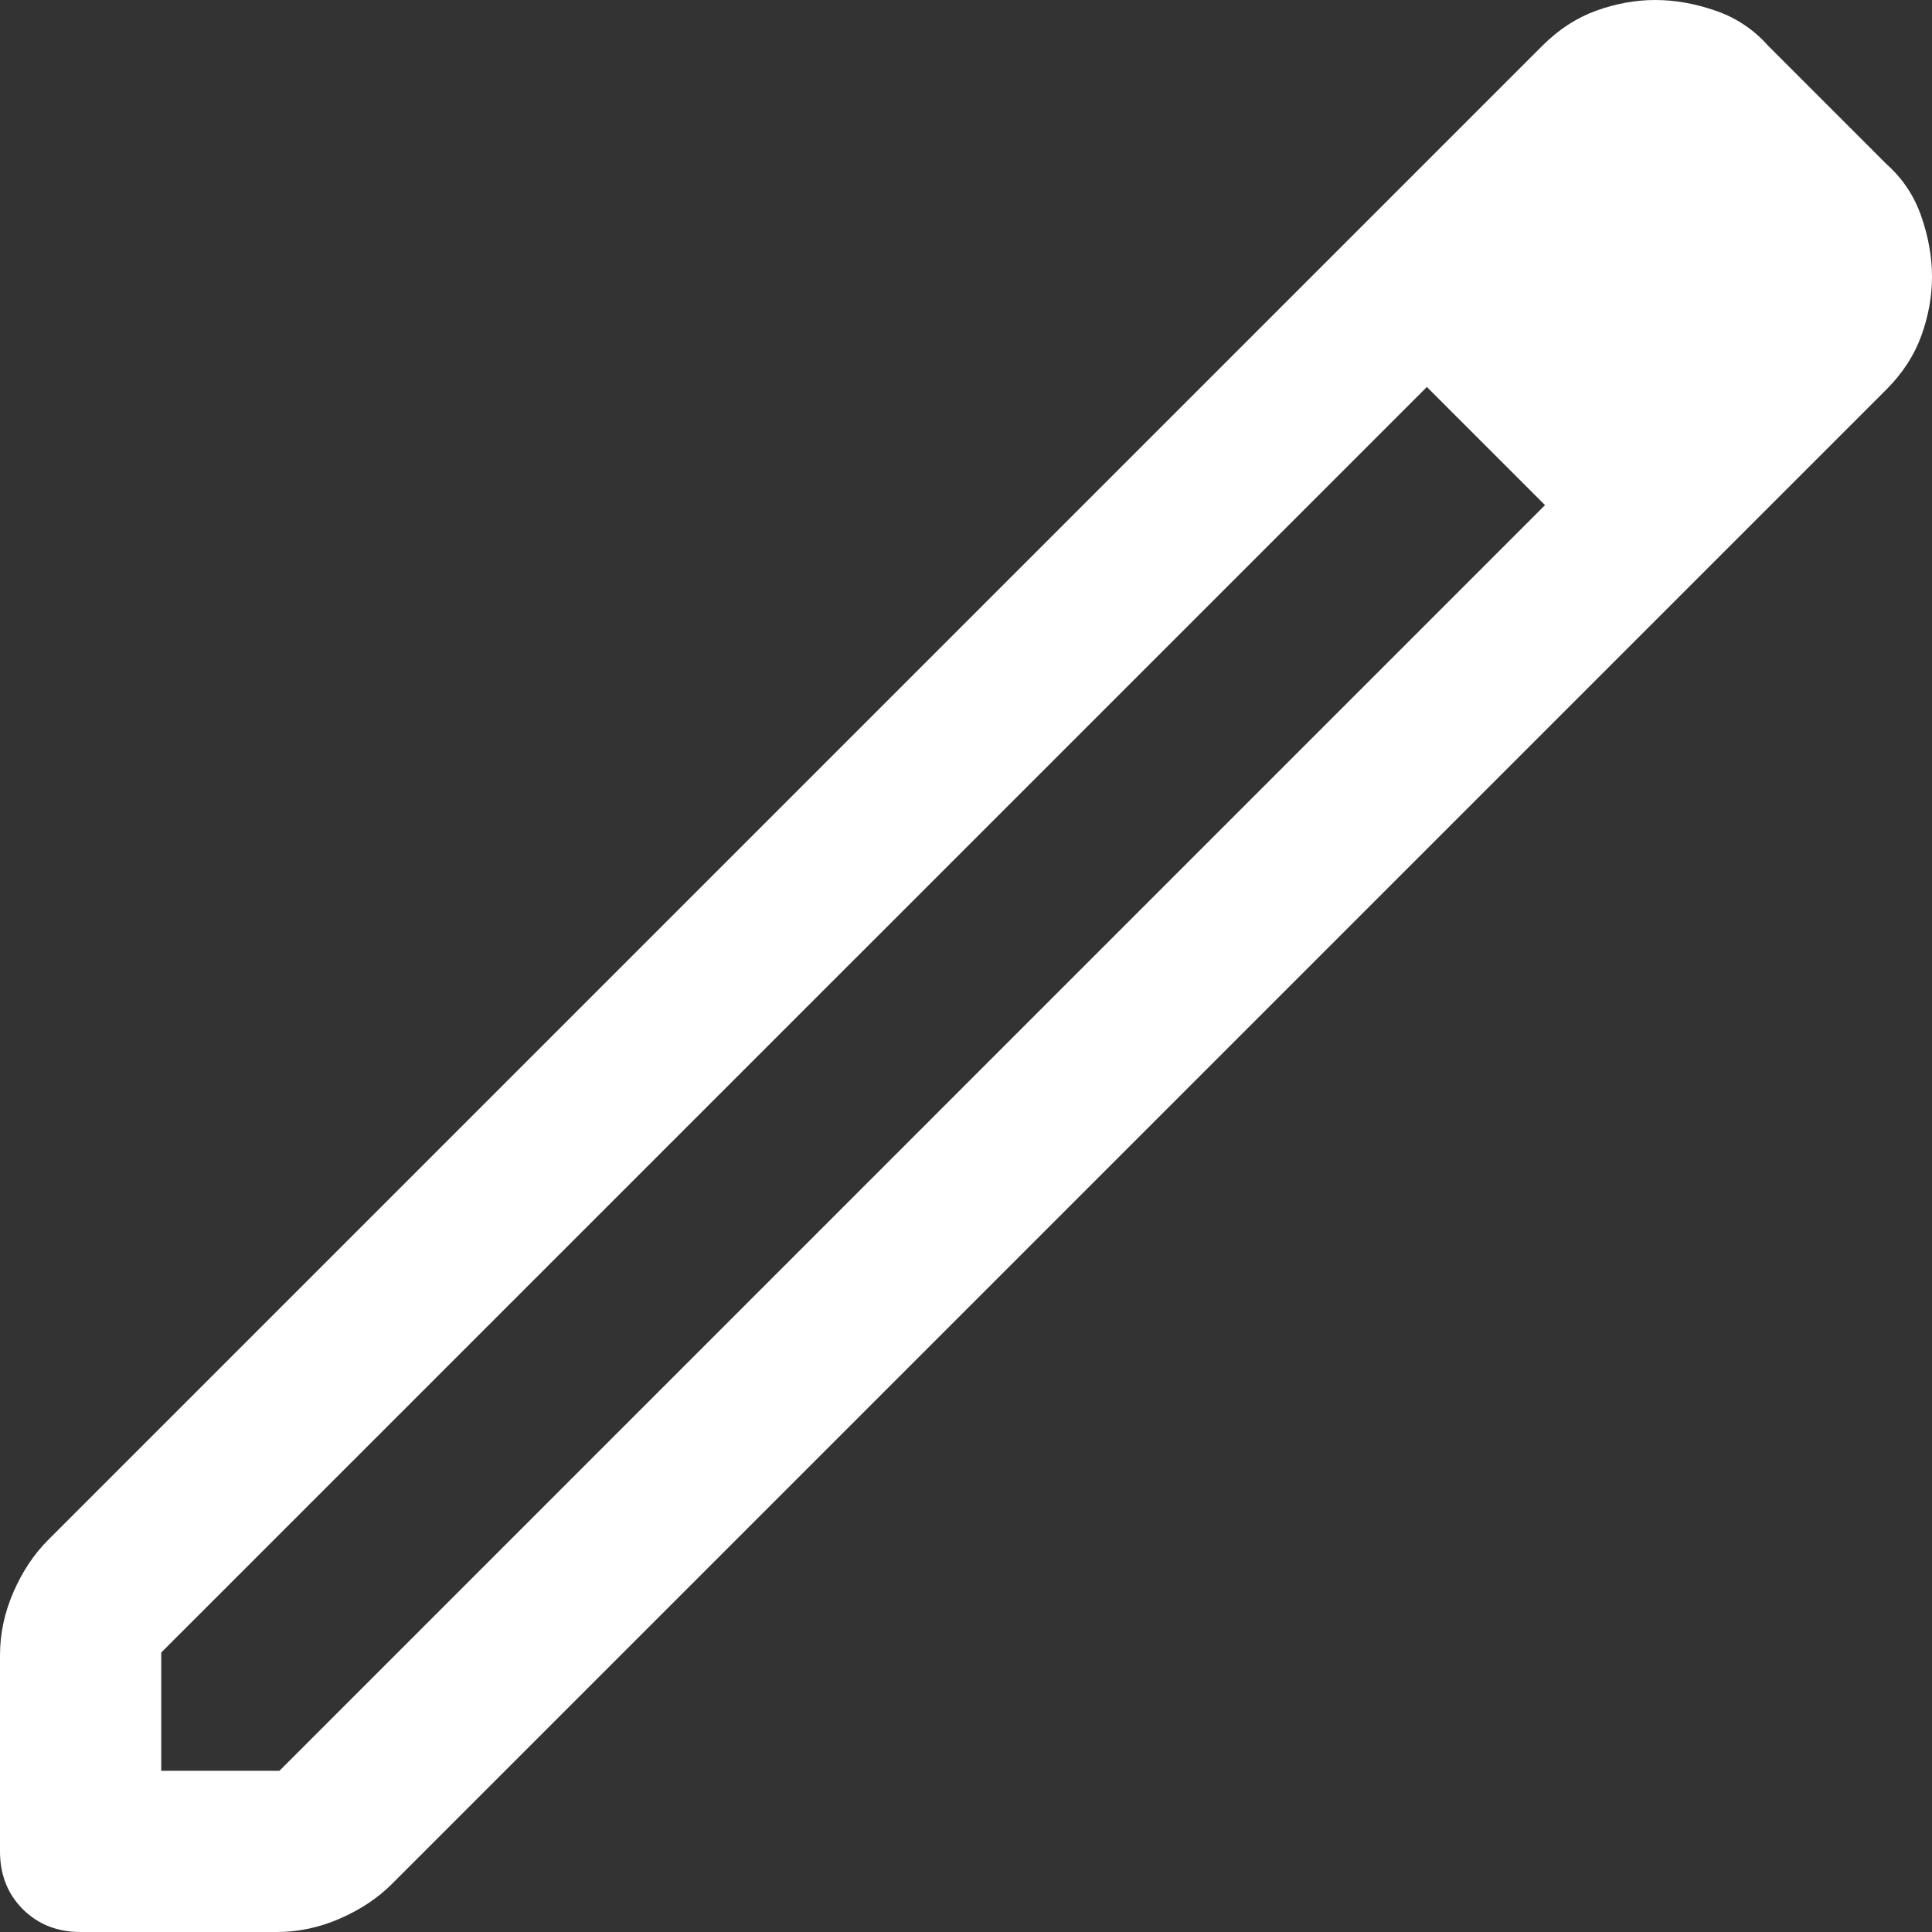 <svg width="20" height="20" viewBox="0 0 20 20" fill="none" xmlns="http://www.w3.org/2000/svg">
<rect x="0" y="0" width="20" height="20" fill="#333333" stroke="none"/>
<path d="M1.669 18.331H2.893L15.994 5.229L15.383 4.618L14.771 4.006L1.669 17.107V18.331ZM0.834 20C0.593 20 0.394 19.921 0.236 19.764C0.079 19.606 0 19.407 0 19.166V17.135C0 16.912 0.046 16.695 0.139 16.481C0.232 16.268 0.352 16.087 0.501 15.939L15.967 0.473C16.134 0.306 16.319 0.185 16.523 0.111C16.727 0.037 16.931 0 17.135 0C17.339 0 17.547 0.037 17.761 0.111C17.974 0.185 18.155 0.306 18.303 0.473L19.527 1.697C19.694 1.845 19.815 2.026 19.889 2.239C19.963 2.452 20 2.661 20 2.865C20 3.069 19.963 3.273 19.889 3.477C19.815 3.681 19.694 3.866 19.527 4.033L4.061 19.499C3.913 19.648 3.732 19.768 3.519 19.861C3.306 19.954 3.088 20 2.865 20H0.834ZM15.994 5.229L15.383 4.618L14.771 4.006L15.994 5.229Z" fill="white"/>
</svg>
